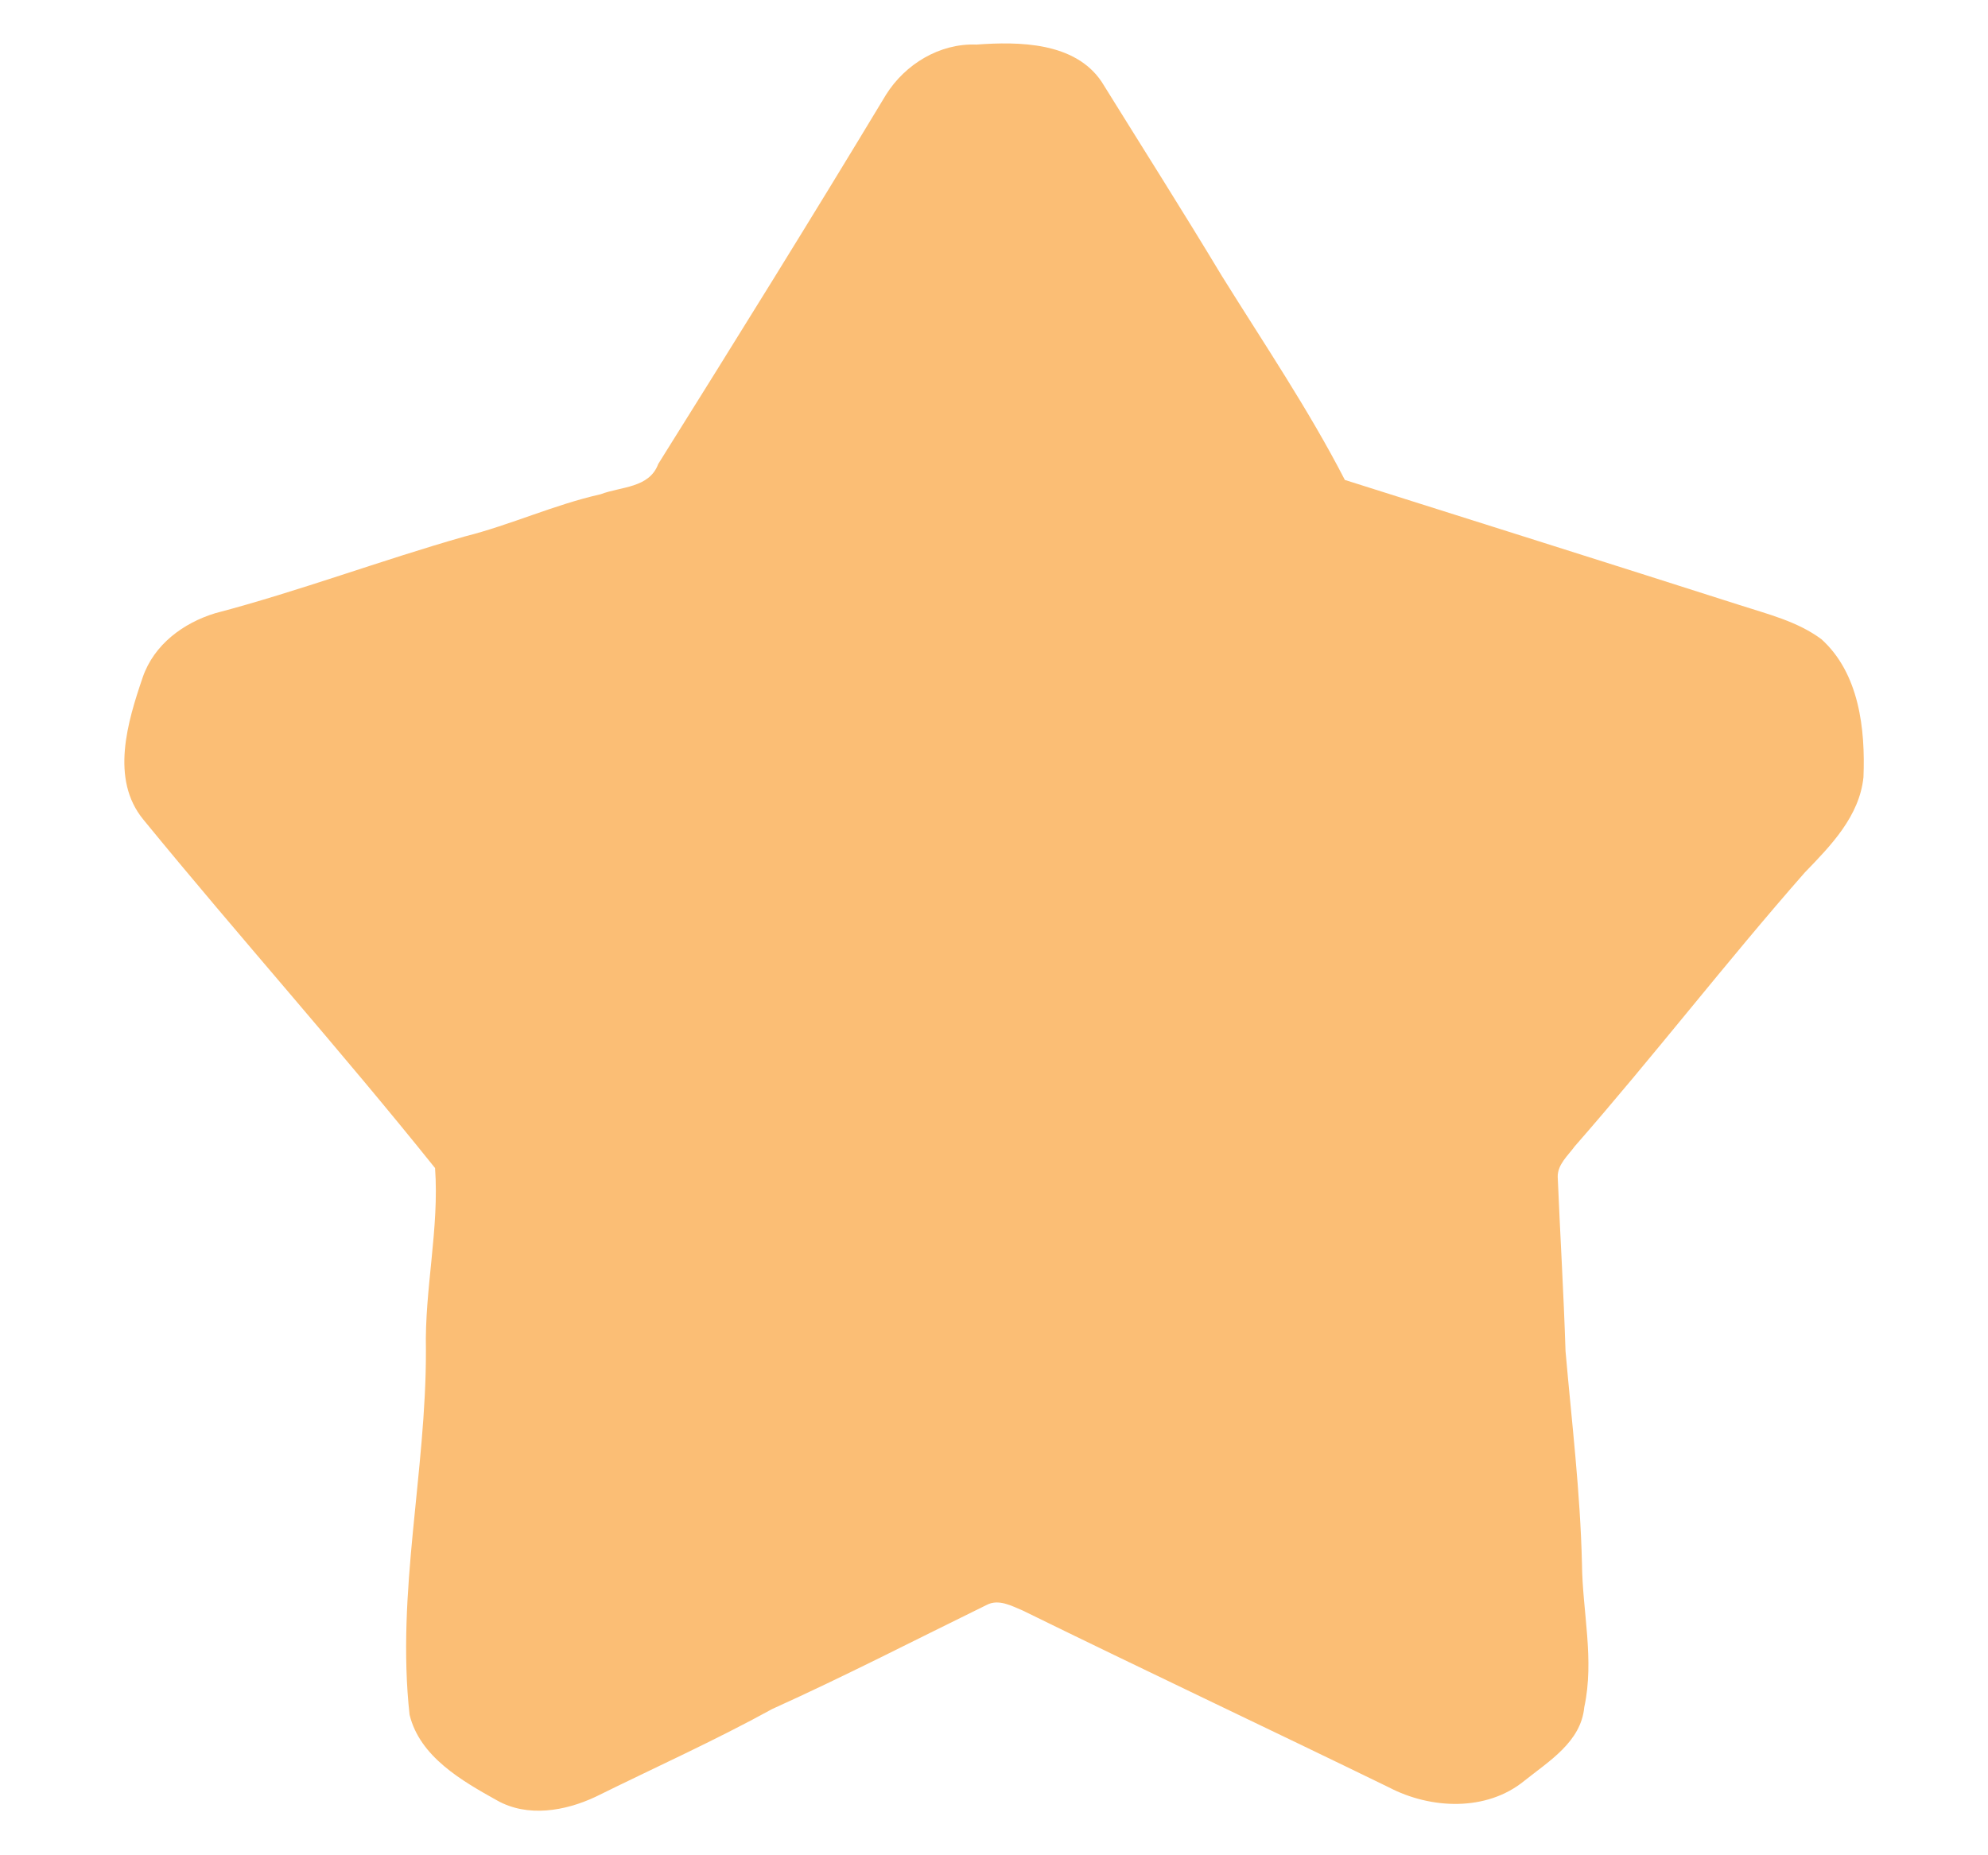 <?xml version="1.0" encoding="UTF-8" ?>
<!DOCTYPE svg PUBLIC "-//W3C//DTD SVG 1.1//EN" "http://www.w3.org/Graphics/SVG/1.1/DTD/svg11.dtd">
<svg width="450pt" height="420pt" viewBox="0 0 450 420" version="1.1" xmlns="http://www.w3.org/2000/svg">
<g id="#fbbe75ff">
<path fill="#fbbe75" opacity="1.00" d=" M 200.54 21.47 C 204.88 14.53 212.70 9.76 221.03 10.09 C 230.64 9.39 243.31 9.49 249.37 18.52 C 258.46 33.17 267.70 47.72 276.59 62.49 C 286.08 77.74 296.18 92.66 304.42 108.65 C 334.22 118.08 364.03 127.46 393.80 136.98 C 400.13 139.03 406.86 140.66 412.30 144.71 C 420.87 152.47 422.25 165.10 421.81 175.94 C 420.90 184.80 414.42 191.44 408.53 197.52 C 390.72 217.79 374.24 239.19 356.46 259.50 C 354.94 261.59 352.57 263.60 352.60 266.39 C 353.15 279.55 353.95 292.70 354.37 305.87 C 355.77 321.90 357.72 337.90 358.09 354.00 C 358.20 364.83 360.95 375.72 358.61 386.49 C 357.88 394.31 350.64 398.68 345.08 403.12 C 336.48 410.17 323.83 409.57 314.37 404.62 C 286.79 391.19 259.05 378.11 231.51 364.60 C 228.99 363.55 226.07 361.91 223.36 363.32 C 207.22 371.22 191.21 379.48 174.82 386.88 C 161.76 394.06 148.17 400.16 134.82 406.76 C 127.94 410.00 119.43 411.48 112.52 407.59 C 104.55 403.15 95.03 397.71 92.71 388.19 C 89.67 360.54 96.50 333.16 96.41 305.55 C 96.10 291.82 99.46 278.04 98.48 264.43 C 77.05 237.68 54.18 212.11 32.48 185.58 C 24.88 176.38 28.90 163.33 32.32 153.29 C 34.88 145.91 41.47 141.04 48.69 138.83 C 67.76 133.82 86.24 126.84 105.20 121.45 C 115.63 118.82 125.45 114.25 135.96 111.89 C 140.54 110.13 146.97 110.53 149.00 105.03 C 166.36 77.29 183.65 49.50 200.54 21.47 Z" />
</g>
</svg>
